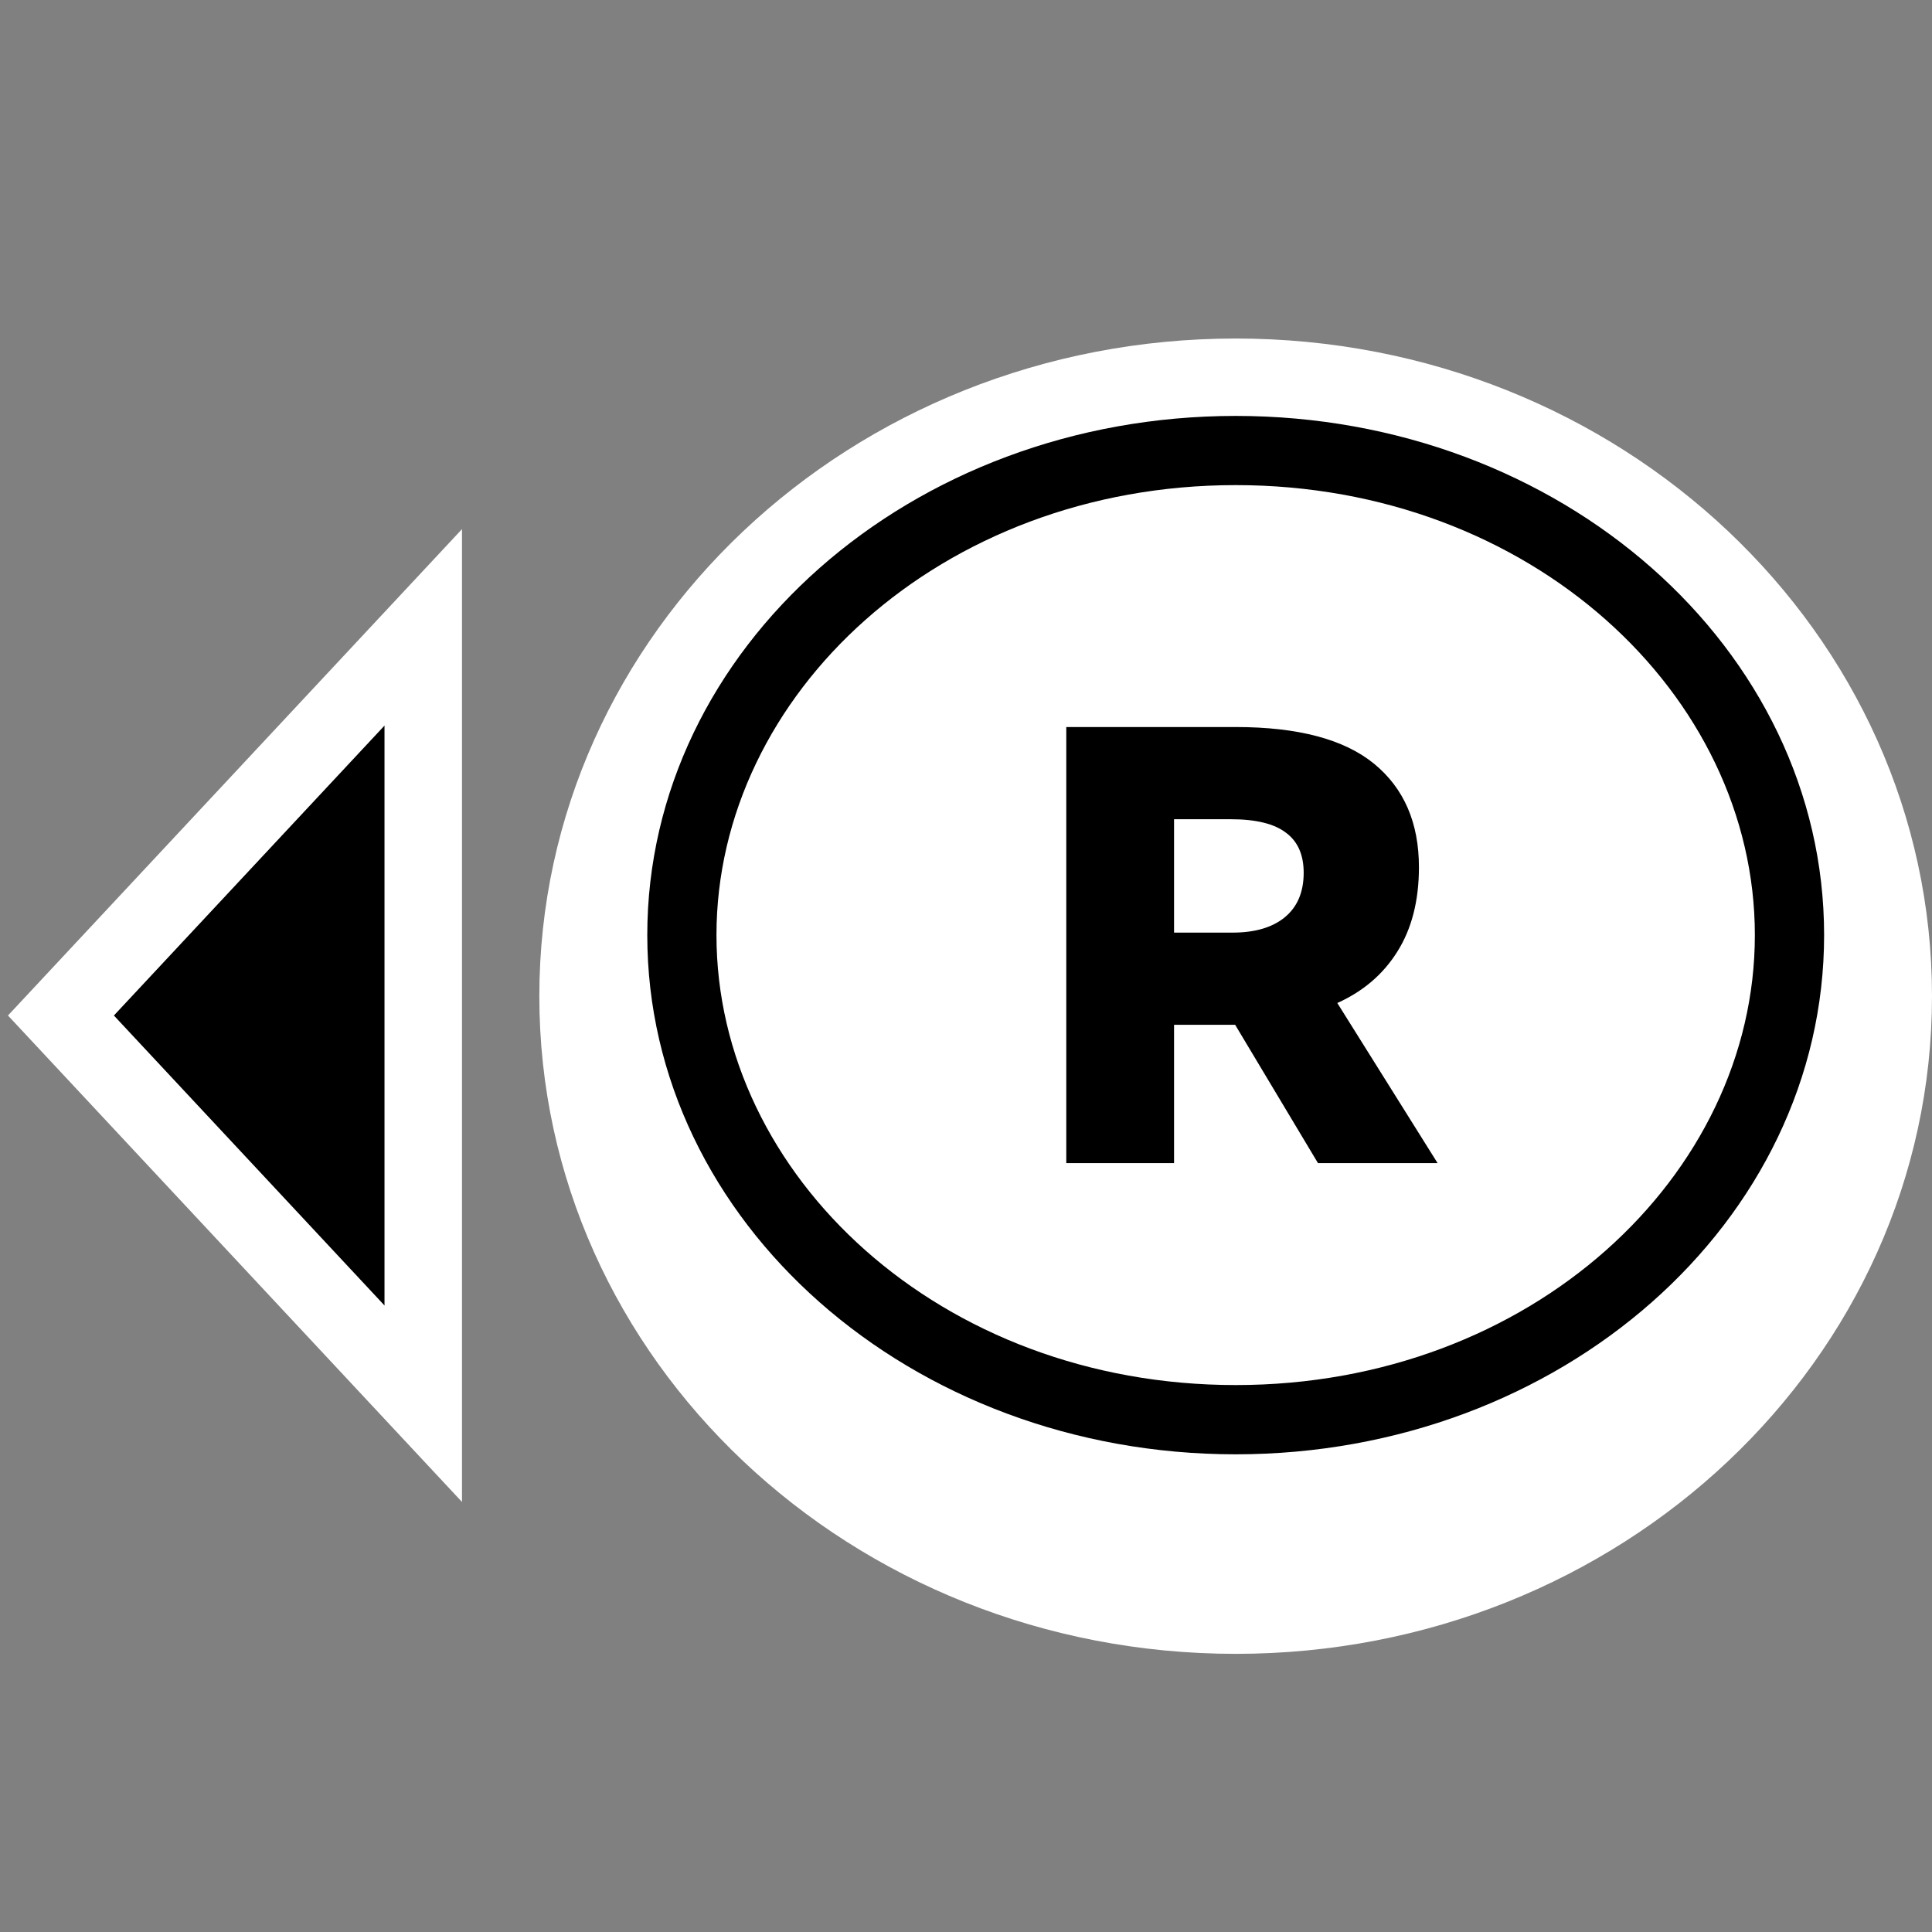<svg width="32" height="32" viewBox="0 0 32 32" fill="none" xmlns="http://www.w3.org/2000/svg">
<rect x="0" y="0" width="32" height="32" fill="#808080" stroke="none"/>
<path d="M6.37 21.626L6.37 18.669L6.37 14.972L6.37 12.015L1.885 16.82L6.37 21.626Z" fill="black"/>
<path fill-rule="evenodd" clip-rule="evenodd" d="M7.652 24.877L7.652 8.764L0.132 16.82L7.652 24.877ZM6.37 21.626L1.885 16.82L6.37 12.015L6.37 21.626Z" fill="white"/>
<path d="M32 16.5C32 22.516 26.836 27.393 20.467 27.393C14.097 27.393 8.933 22.516 8.933 16.5C8.933 10.484 14.097 5.607 20.467 5.607C26.836 5.607 32 10.484 32 16.5Z" fill="white"/>
<path fill-rule="evenodd" clip-rule="evenodd" d="M20.467 22.941C25.355 22.941 29.066 19.474 29.066 15.488C29.066 11.503 25.355 8.035 20.467 8.035C15.578 8.035 11.867 11.503 11.867 15.488C11.867 19.474 15.578 22.941 20.467 22.941ZM20.467 24.088C25.849 24.088 30.213 20.238 30.213 15.488C30.213 10.739 25.849 6.889 20.467 6.889C15.084 6.889 10.721 10.739 10.721 15.488C10.721 20.238 15.084 24.088 20.467 24.088Z" fill="black"/>
<path d="M23.811 19.265H21.83L20.458 16.974H20.303H19.446V19.265H17.661V12.042H20.468C21.5 12.042 22.264 12.245 22.759 12.65C23.254 13.056 23.502 13.627 23.502 14.364C23.502 14.921 23.381 15.389 23.141 15.767C22.907 16.139 22.577 16.421 22.15 16.613L23.811 19.265ZM19.446 13.569V15.447H20.416C20.781 15.447 21.067 15.364 21.273 15.199C21.486 15.027 21.593 14.78 21.593 14.456C21.593 14.161 21.497 13.94 21.304 13.796C21.111 13.645 20.805 13.569 20.385 13.569H19.446Z" fill="black"/>
</svg>
